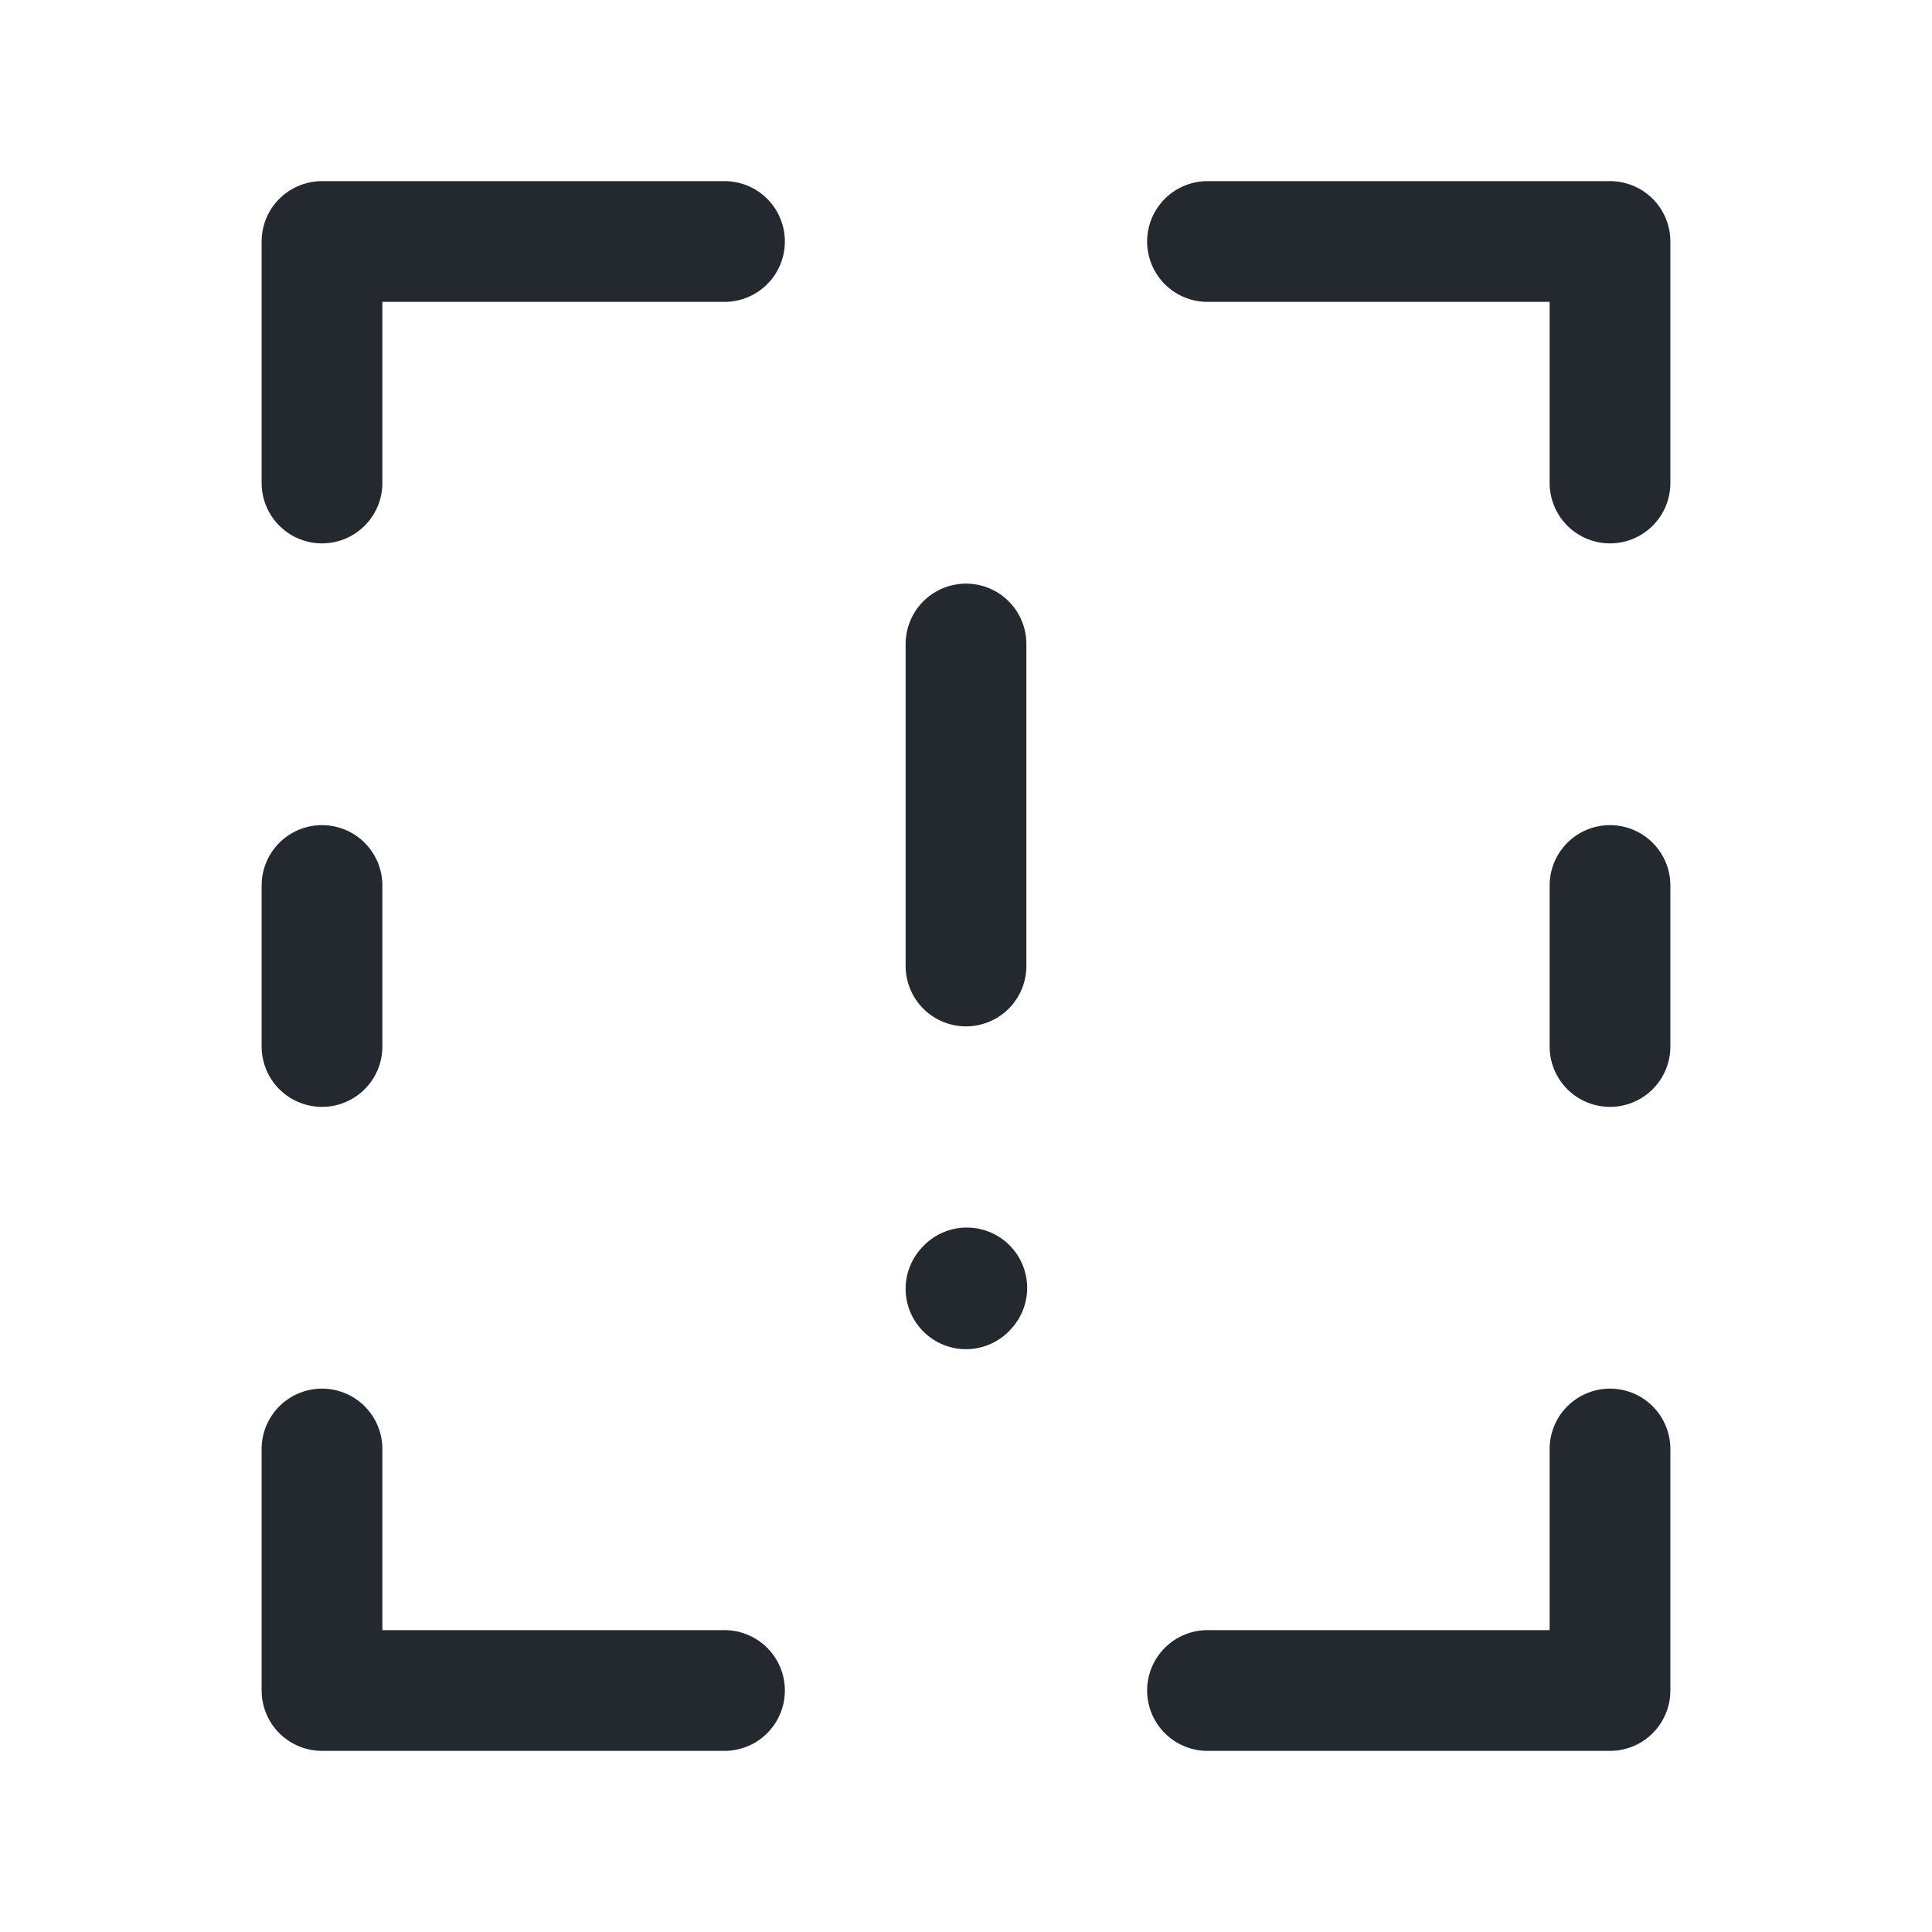 <svg width="60px" height="60px" viewBox="0 0 24 24" fill="none" xmlns="http://www.w3.org/2000/svg">
<path d="M12 8L12 12" stroke="#24292f" stroke-width="1.5" stroke-linecap="round" stroke-linejoin="round"/>
<path d="M12 16.01L12.01 15.999" stroke="#24292f" stroke-width="1.5" stroke-linecap="round" stroke-linejoin="round"/>
<path d="M9 3H4V6" stroke="#24292f" stroke-width="1.5" stroke-linecap="round" stroke-linejoin="round"/>
<path d="M4 11V13" stroke="#24292f" stroke-width="1.5" stroke-linecap="round" stroke-linejoin="round"/>
<path d="M20 11V13" stroke="#24292f" stroke-width="1.5" stroke-linecap="round" stroke-linejoin="round"/>
<path d="M15 3H20V6" stroke="#24292f" stroke-width="1.5" stroke-linecap="round" stroke-linejoin="round"/>
<path d="M9 21H4V18" stroke="#24292f" stroke-width="1.5" stroke-linecap="round" stroke-linejoin="round"/>
<path d="M15 21H20V18" stroke="#24292f" stroke-width="1.5" stroke-linecap="round" stroke-linejoin="round"/>
</svg>
